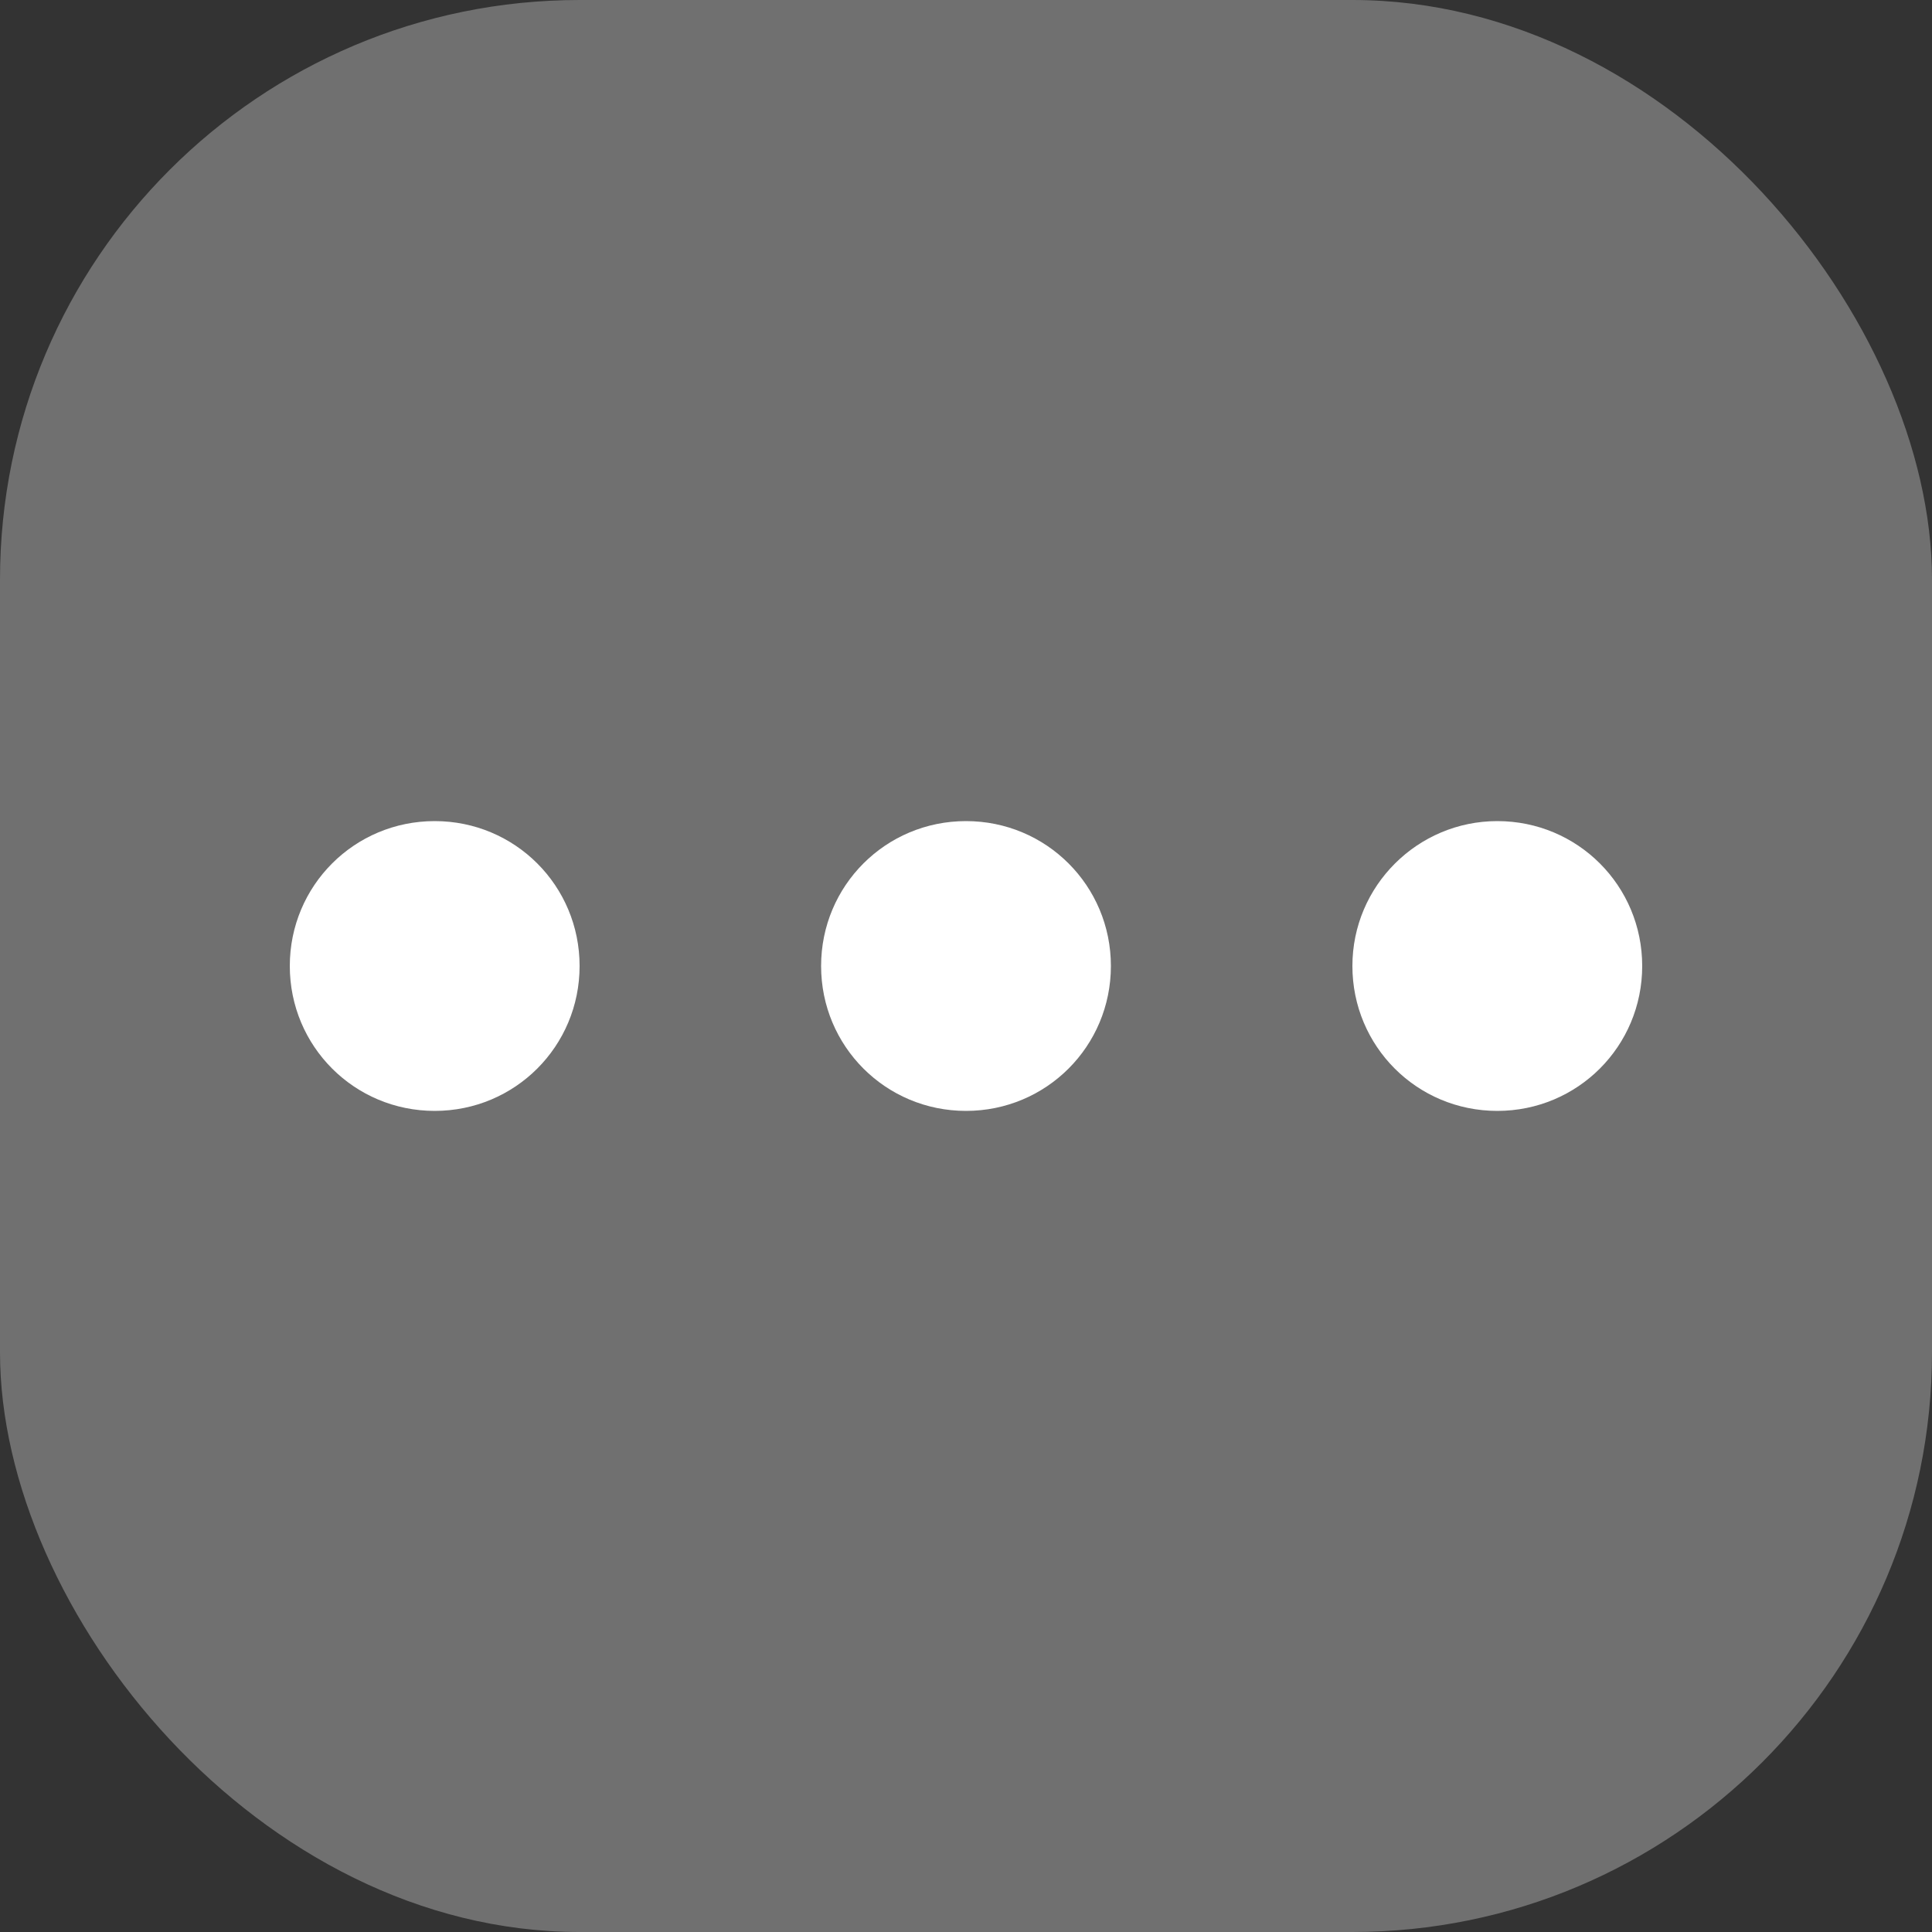 <?xml version="1.0" encoding="UTF-8"?>
<svg width="40px" height="40px" viewBox="0 0 40 40" version="1.1" xmlns="http://www.w3.org/2000/svg" xmlns:xlink="http://www.w3.org/1999/xlink">
    <rect x="0" y="0" width="40" height="40" fill="#333333" stroke="none"/>
    <title>矩形</title>
    <g id="页面-1" stroke="none" stroke-width="1" fill="none" fill-rule="evenodd">
        <g id="首页1" transform="translate(-1844, -16)" fill="#FFFFFF">
            <g id="编组-9" transform="translate(1844, 16)">
                <rect id="矩形" opacity="0.298" x="0" y="0" width="40" height="40" rx="12"></rect>
                <path d="M12,20 C12,18.337 10.663,17 9,17 C7.337,17 6,18.337 6,20 C6,21.663 7.337,23 9,23 C10.663,23 12,21.663 12,20 Z M17,20 C17,21.663 18.337,23 20,23 C21.663,23 23,21.663 23,20 C23,18.337 21.663,17 20,17 C18.337,17 17,18.337 17,20 Z M28,20 C28,21.663 29.337,23 31,23 C32.663,23 34,21.663 34,20 C34,18.337 32.663,17 31,17 C29.354,17 28,18.337 28,20 Z" id="形状" fill-rule="nonzero"></path>
            </g>
        </g>
    </g>
</svg>
